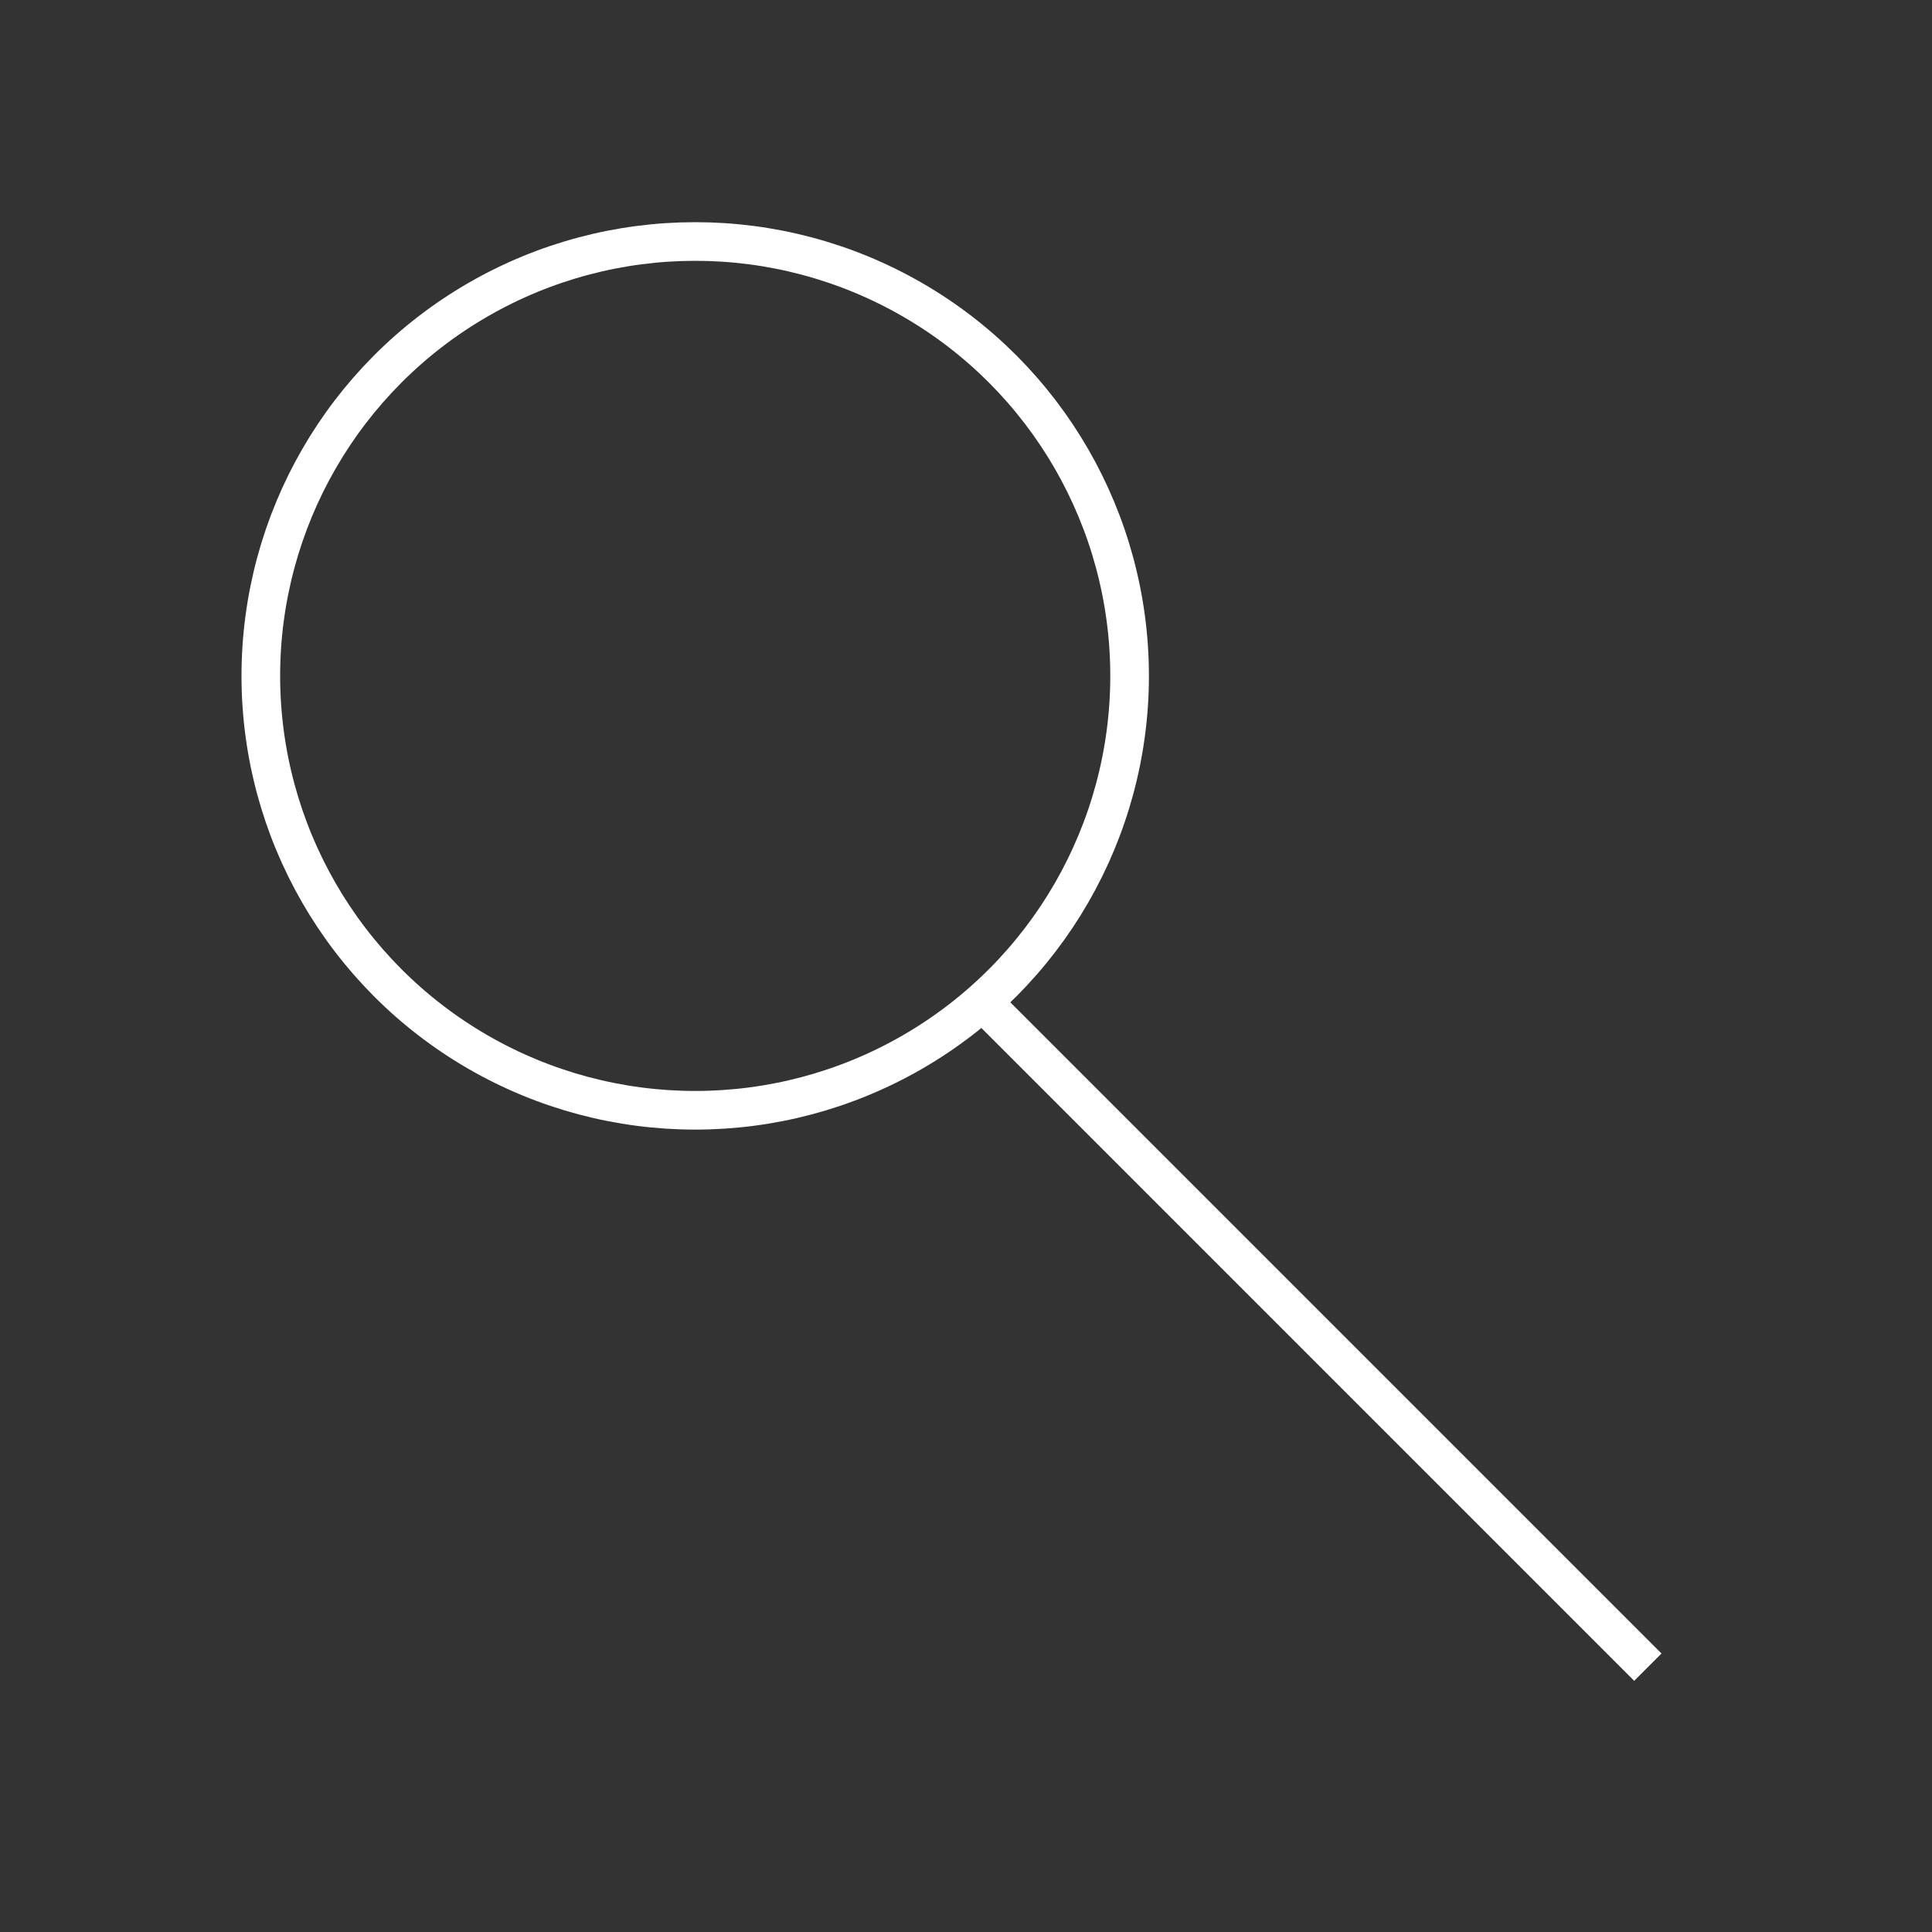 <svg xmlns="http://www.w3.org/2000/svg" width="100" height="100" viewBox="0 0 100 100">
  <rect x="0" y="0" width="100" height="100" fill="#333333" stroke="none"/>
  <defs>
    <style>
      .cls-1, .cls-2 {
        fill: none;
        stroke: #fff;
      }

      .cls-1 {
        stroke-width: 2px;
      }

      .cls-2 {
        stroke-width: 1px;
        fill-rule: evenodd;
      }
    </style>
  </defs>
  <circle id="橢圓_1" data-name="橢圓 1" class="cls-1" cx="35.984" cy="34.984" r="22.484"/>
  <path id="直線_1" data-name="直線 1" class="cls-2" d="M50.614,52.32l0.707-.706L85.292,85.585l-0.707.707Z"/>
</svg>
